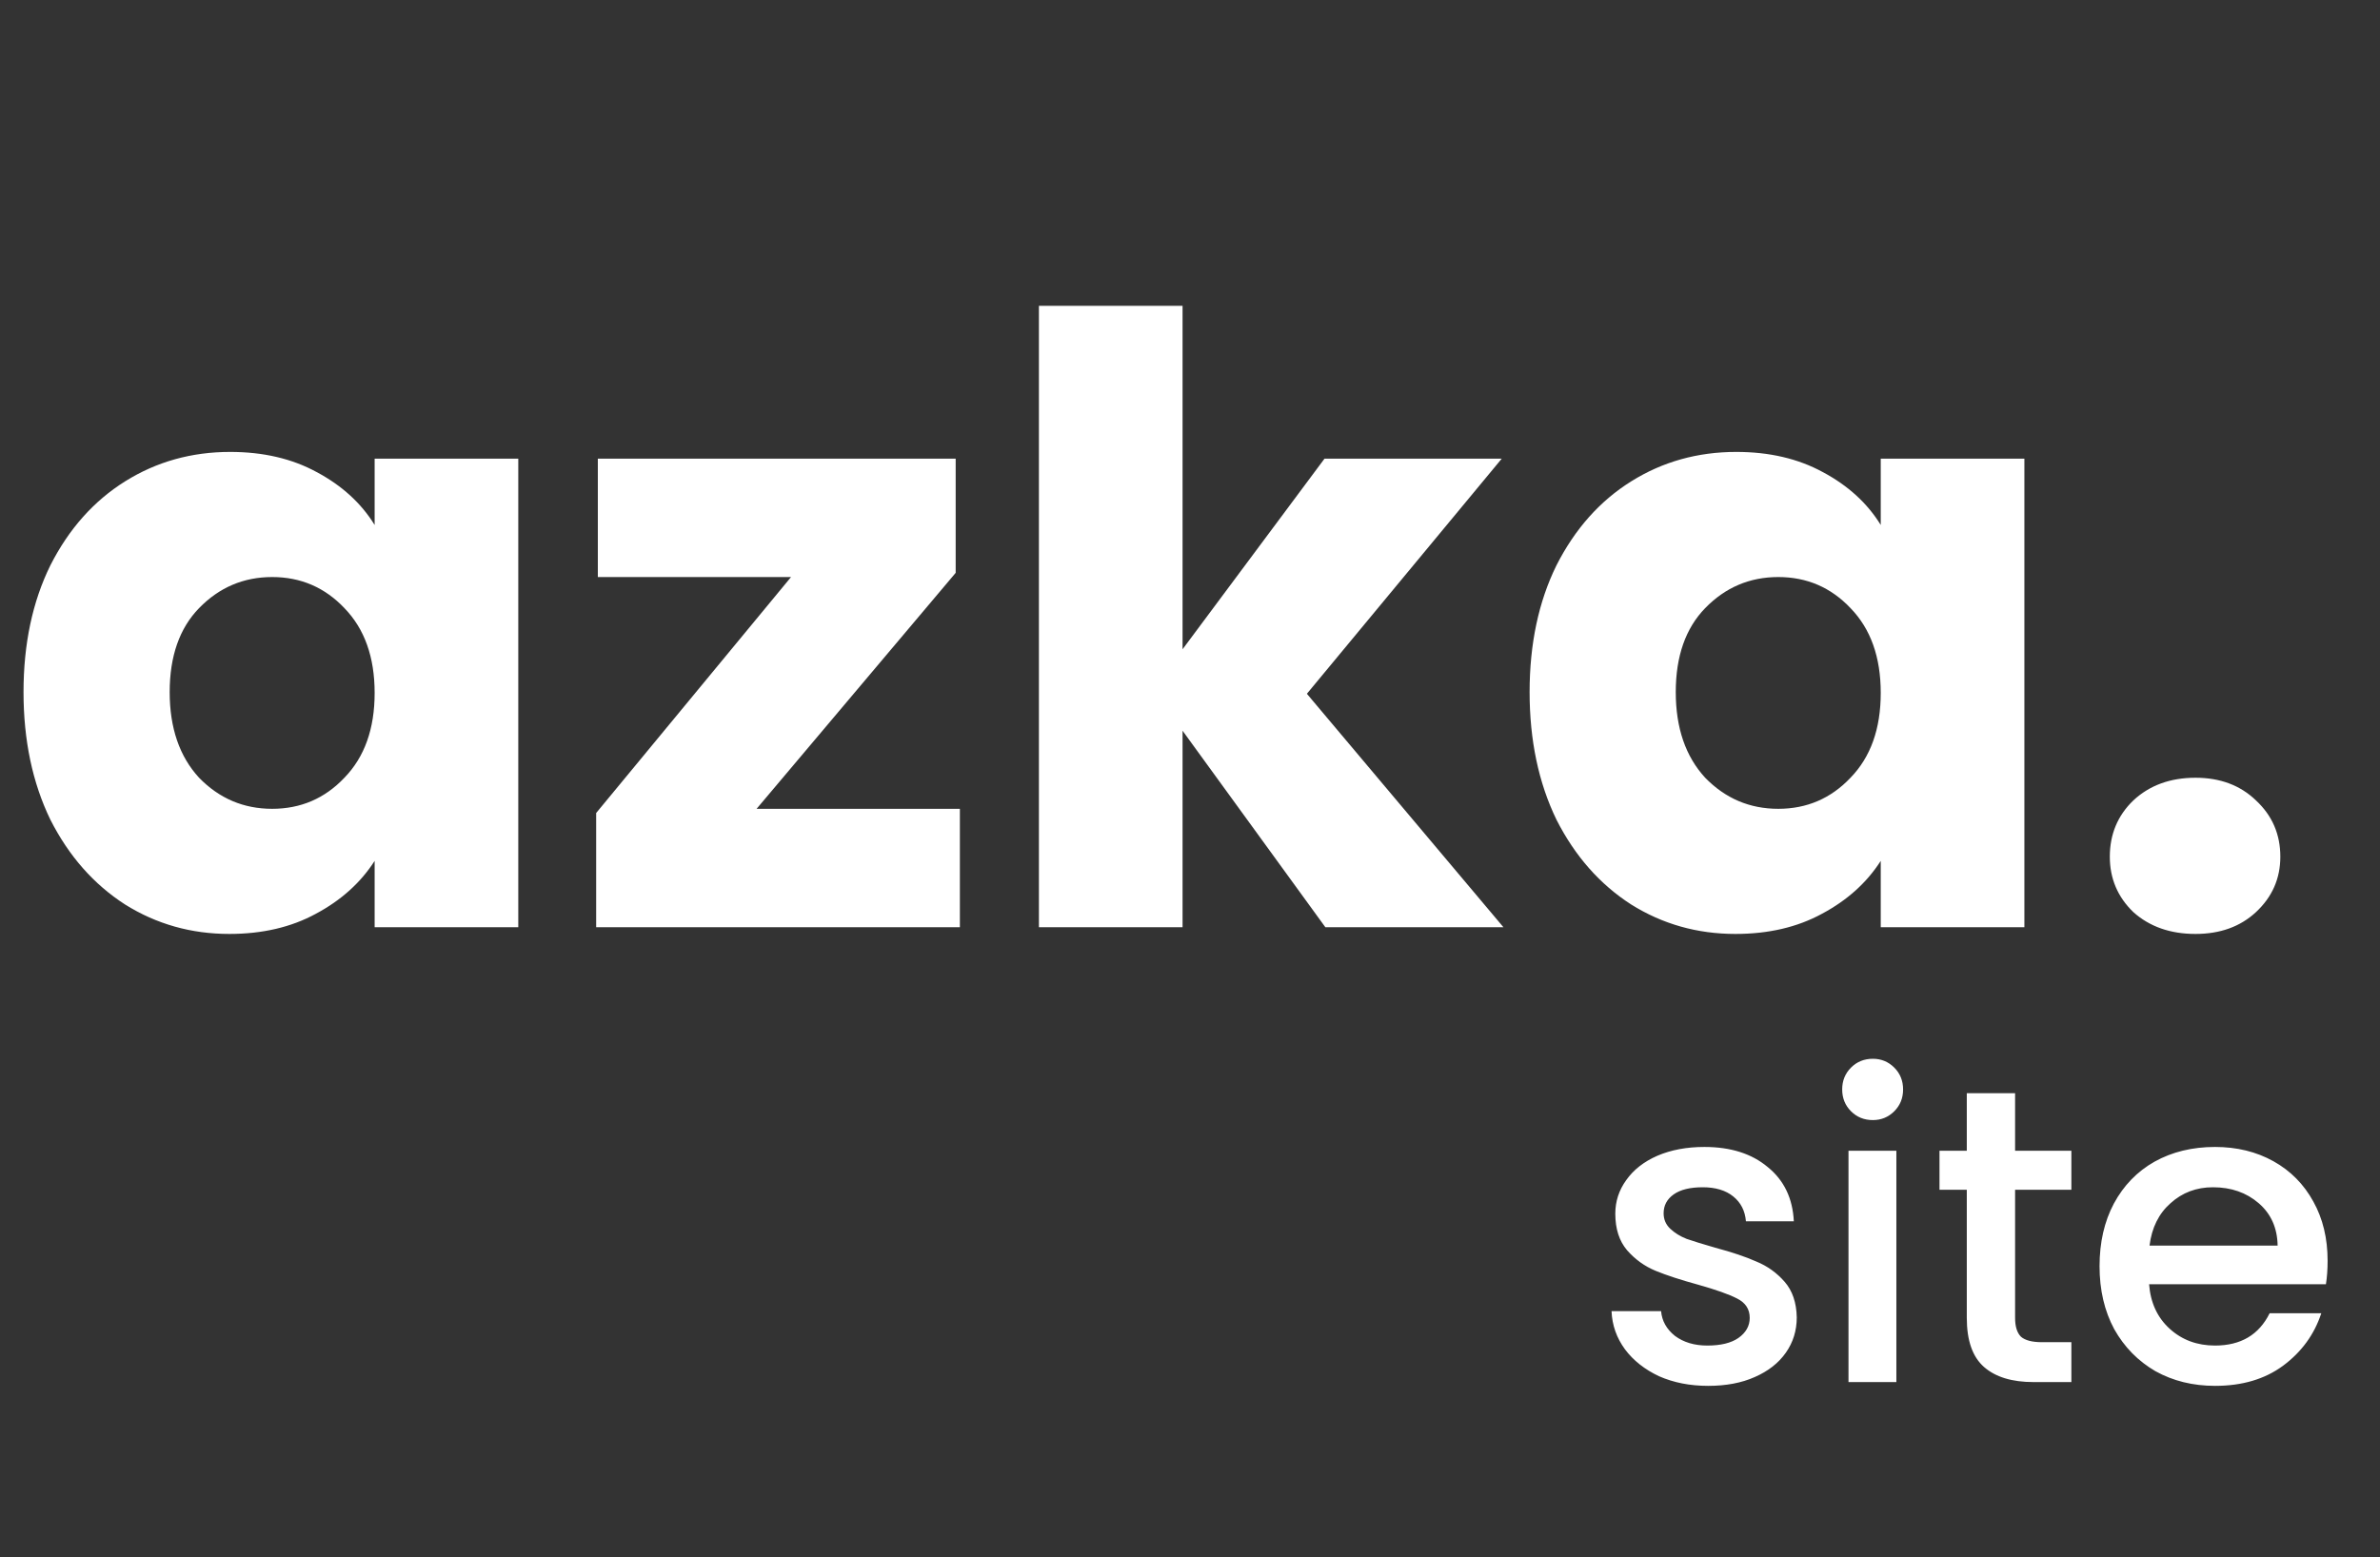 <svg width="136" height="89" viewBox="0 0 136 89" fill="none" xmlns="http://www.w3.org/2000/svg">
<rect x="0" y="0" width="136" height="89" fill="#333333" stroke="none"/>
<path d="M1.344 39.56C1.344 36.808 1.856 34.392 2.88 32.312C3.936 30.232 5.36 28.632 7.152 27.512C8.944 26.392 10.944 25.832 13.152 25.832C15.04 25.832 16.688 26.216 18.096 26.984C19.536 27.752 20.64 28.76 21.408 30.008V26.216H29.616V53H21.408V49.208C20.608 50.456 19.488 51.464 18.048 52.232C16.64 53 14.992 53.384 13.104 53.384C10.928 53.384 8.944 52.824 7.152 51.704C5.36 50.552 3.936 48.936 2.88 46.856C1.856 44.744 1.344 42.312 1.344 39.56ZM21.408 39.608C21.408 37.56 20.832 35.944 19.68 34.76C18.56 33.576 17.184 32.984 15.552 32.984C13.92 32.984 12.528 33.576 11.376 34.76C10.256 35.912 9.696 37.512 9.696 39.56C9.696 41.608 10.256 43.24 11.376 44.456C12.528 45.64 13.92 46.232 15.552 46.232C17.184 46.232 18.56 45.64 19.68 44.456C20.832 43.272 21.408 41.656 21.408 39.608ZM43.234 46.232H54.85V53H34.066V46.472L45.202 32.984H34.162V26.216H54.61V32.744L43.234 46.232ZM75.735 53L67.575 41.768V53H59.367V17.48H67.575V37.112L75.687 26.216H85.815L74.679 39.656L85.911 53H75.735ZM87.406 39.56C87.406 36.808 87.918 34.392 88.942 32.312C89.999 30.232 91.422 28.632 93.215 27.512C95.007 26.392 97.007 25.832 99.215 25.832C101.103 25.832 102.751 26.216 104.159 26.984C105.599 27.752 106.703 28.76 107.471 30.008V26.216H115.679V53H107.471V49.208C106.671 50.456 105.551 51.464 104.111 52.232C102.703 53 101.055 53.384 99.166 53.384C96.99 53.384 95.007 52.824 93.215 51.704C91.422 50.552 89.999 48.936 88.942 46.856C87.918 44.744 87.406 42.312 87.406 39.56ZM107.471 39.608C107.471 37.56 106.895 35.944 105.743 34.76C104.623 33.576 103.247 32.984 101.615 32.984C99.983 32.984 98.591 33.576 97.439 34.76C96.319 35.912 95.758 37.512 95.758 39.56C95.758 41.608 96.319 43.24 97.439 44.456C98.591 45.64 99.983 46.232 101.615 46.232C103.247 46.232 104.623 45.64 105.743 44.456C106.895 43.272 107.471 41.656 107.471 39.608ZM125.457 53.384C124.017 53.384 122.833 52.968 121.905 52.136C121.009 51.272 120.561 50.216 120.561 48.968C120.561 47.688 121.009 46.616 121.905 45.752C122.833 44.888 124.017 44.456 125.457 44.456C126.865 44.456 128.017 44.888 128.913 45.752C129.841 46.616 130.305 47.688 130.305 48.968C130.305 50.216 129.841 51.272 128.913 52.136C128.017 52.968 126.865 53.384 125.457 53.384Z" fill="white"/>
<path d="M97.608 79.216C96.567 79.216 95.632 79.032 94.799 78.664C93.984 78.28 93.335 77.768 92.856 77.128C92.376 76.472 92.12 75.744 92.088 74.944H94.919C94.968 75.504 95.231 75.976 95.712 76.36C96.207 76.728 96.823 76.912 97.559 76.912C98.328 76.912 98.919 76.768 99.335 76.48C99.767 76.176 99.984 75.792 99.984 75.328C99.984 74.832 99.743 74.464 99.263 74.224C98.799 73.984 98.055 73.72 97.031 73.432C96.04 73.16 95.231 72.896 94.608 72.64C93.984 72.384 93.439 71.992 92.975 71.464C92.528 70.936 92.303 70.24 92.303 69.376C92.303 68.672 92.511 68.032 92.927 67.456C93.344 66.864 93.936 66.4 94.704 66.064C95.487 65.728 96.383 65.56 97.391 65.56C98.895 65.56 100.104 65.944 101.016 66.712C101.944 67.464 102.44 68.496 102.504 69.808H99.767C99.719 69.216 99.48 68.744 99.047 68.392C98.615 68.04 98.031 67.864 97.296 67.864C96.576 67.864 96.023 68 95.639 68.272C95.255 68.544 95.064 68.904 95.064 69.352C95.064 69.704 95.192 70 95.448 70.24C95.704 70.48 96.016 70.672 96.383 70.816C96.751 70.944 97.296 71.112 98.016 71.32C98.975 71.576 99.76 71.84 100.368 72.112C100.992 72.368 101.528 72.752 101.976 73.264C102.424 73.776 102.656 74.456 102.672 75.304C102.672 76.056 102.464 76.728 102.048 77.32C101.632 77.912 101.04 78.376 100.272 78.712C99.519 79.048 98.632 79.216 97.608 79.216ZM107.02 64.024C106.524 64.024 106.108 63.856 105.772 63.52C105.436 63.184 105.268 62.768 105.268 62.272C105.268 61.776 105.436 61.36 105.772 61.024C106.108 60.688 106.524 60.52 107.02 60.52C107.5 60.52 107.908 60.688 108.244 61.024C108.58 61.36 108.748 61.776 108.748 62.272C108.748 62.768 108.58 63.184 108.244 63.52C107.908 63.856 107.5 64.024 107.02 64.024ZM108.364 65.776V79H105.628V65.776H108.364ZM115.148 68.008V75.328C115.148 75.824 115.26 76.184 115.484 76.408C115.724 76.616 116.124 76.72 116.684 76.72H118.364V79H116.204C114.972 79 114.028 78.712 113.372 78.136C112.716 77.56 112.388 76.624 112.388 75.328V68.008H110.828V65.776H112.388V62.488H115.148V65.776H118.364V68.008H115.148ZM133.006 72.064C133.006 72.56 132.974 73.008 132.91 73.408H122.806C122.886 74.464 123.278 75.312 123.982 75.952C124.686 76.592 125.55 76.912 126.574 76.912C128.046 76.912 129.086 76.296 129.694 75.064H132.646C132.246 76.28 131.518 77.28 130.462 78.064C129.422 78.832 128.126 79.216 126.574 79.216C125.31 79.216 124.174 78.936 123.166 78.376C122.174 77.8 121.39 77 120.814 75.976C120.254 74.936 119.974 73.736 119.974 72.376C119.974 71.016 120.246 69.824 120.79 68.8C121.35 67.76 122.126 66.96 123.118 66.4C124.126 65.84 125.278 65.56 126.574 65.56C127.822 65.56 128.934 65.832 129.91 66.376C130.886 66.92 131.646 67.688 132.19 68.68C132.734 69.656 133.006 70.784 133.006 72.064ZM130.15 71.2C130.134 70.192 129.774 69.384 129.07 68.776C128.366 68.168 127.494 67.864 126.454 67.864C125.51 67.864 124.702 68.168 124.03 68.776C123.358 69.368 122.958 70.176 122.83 71.2H130.15Z" fill="white"/>
</svg>
